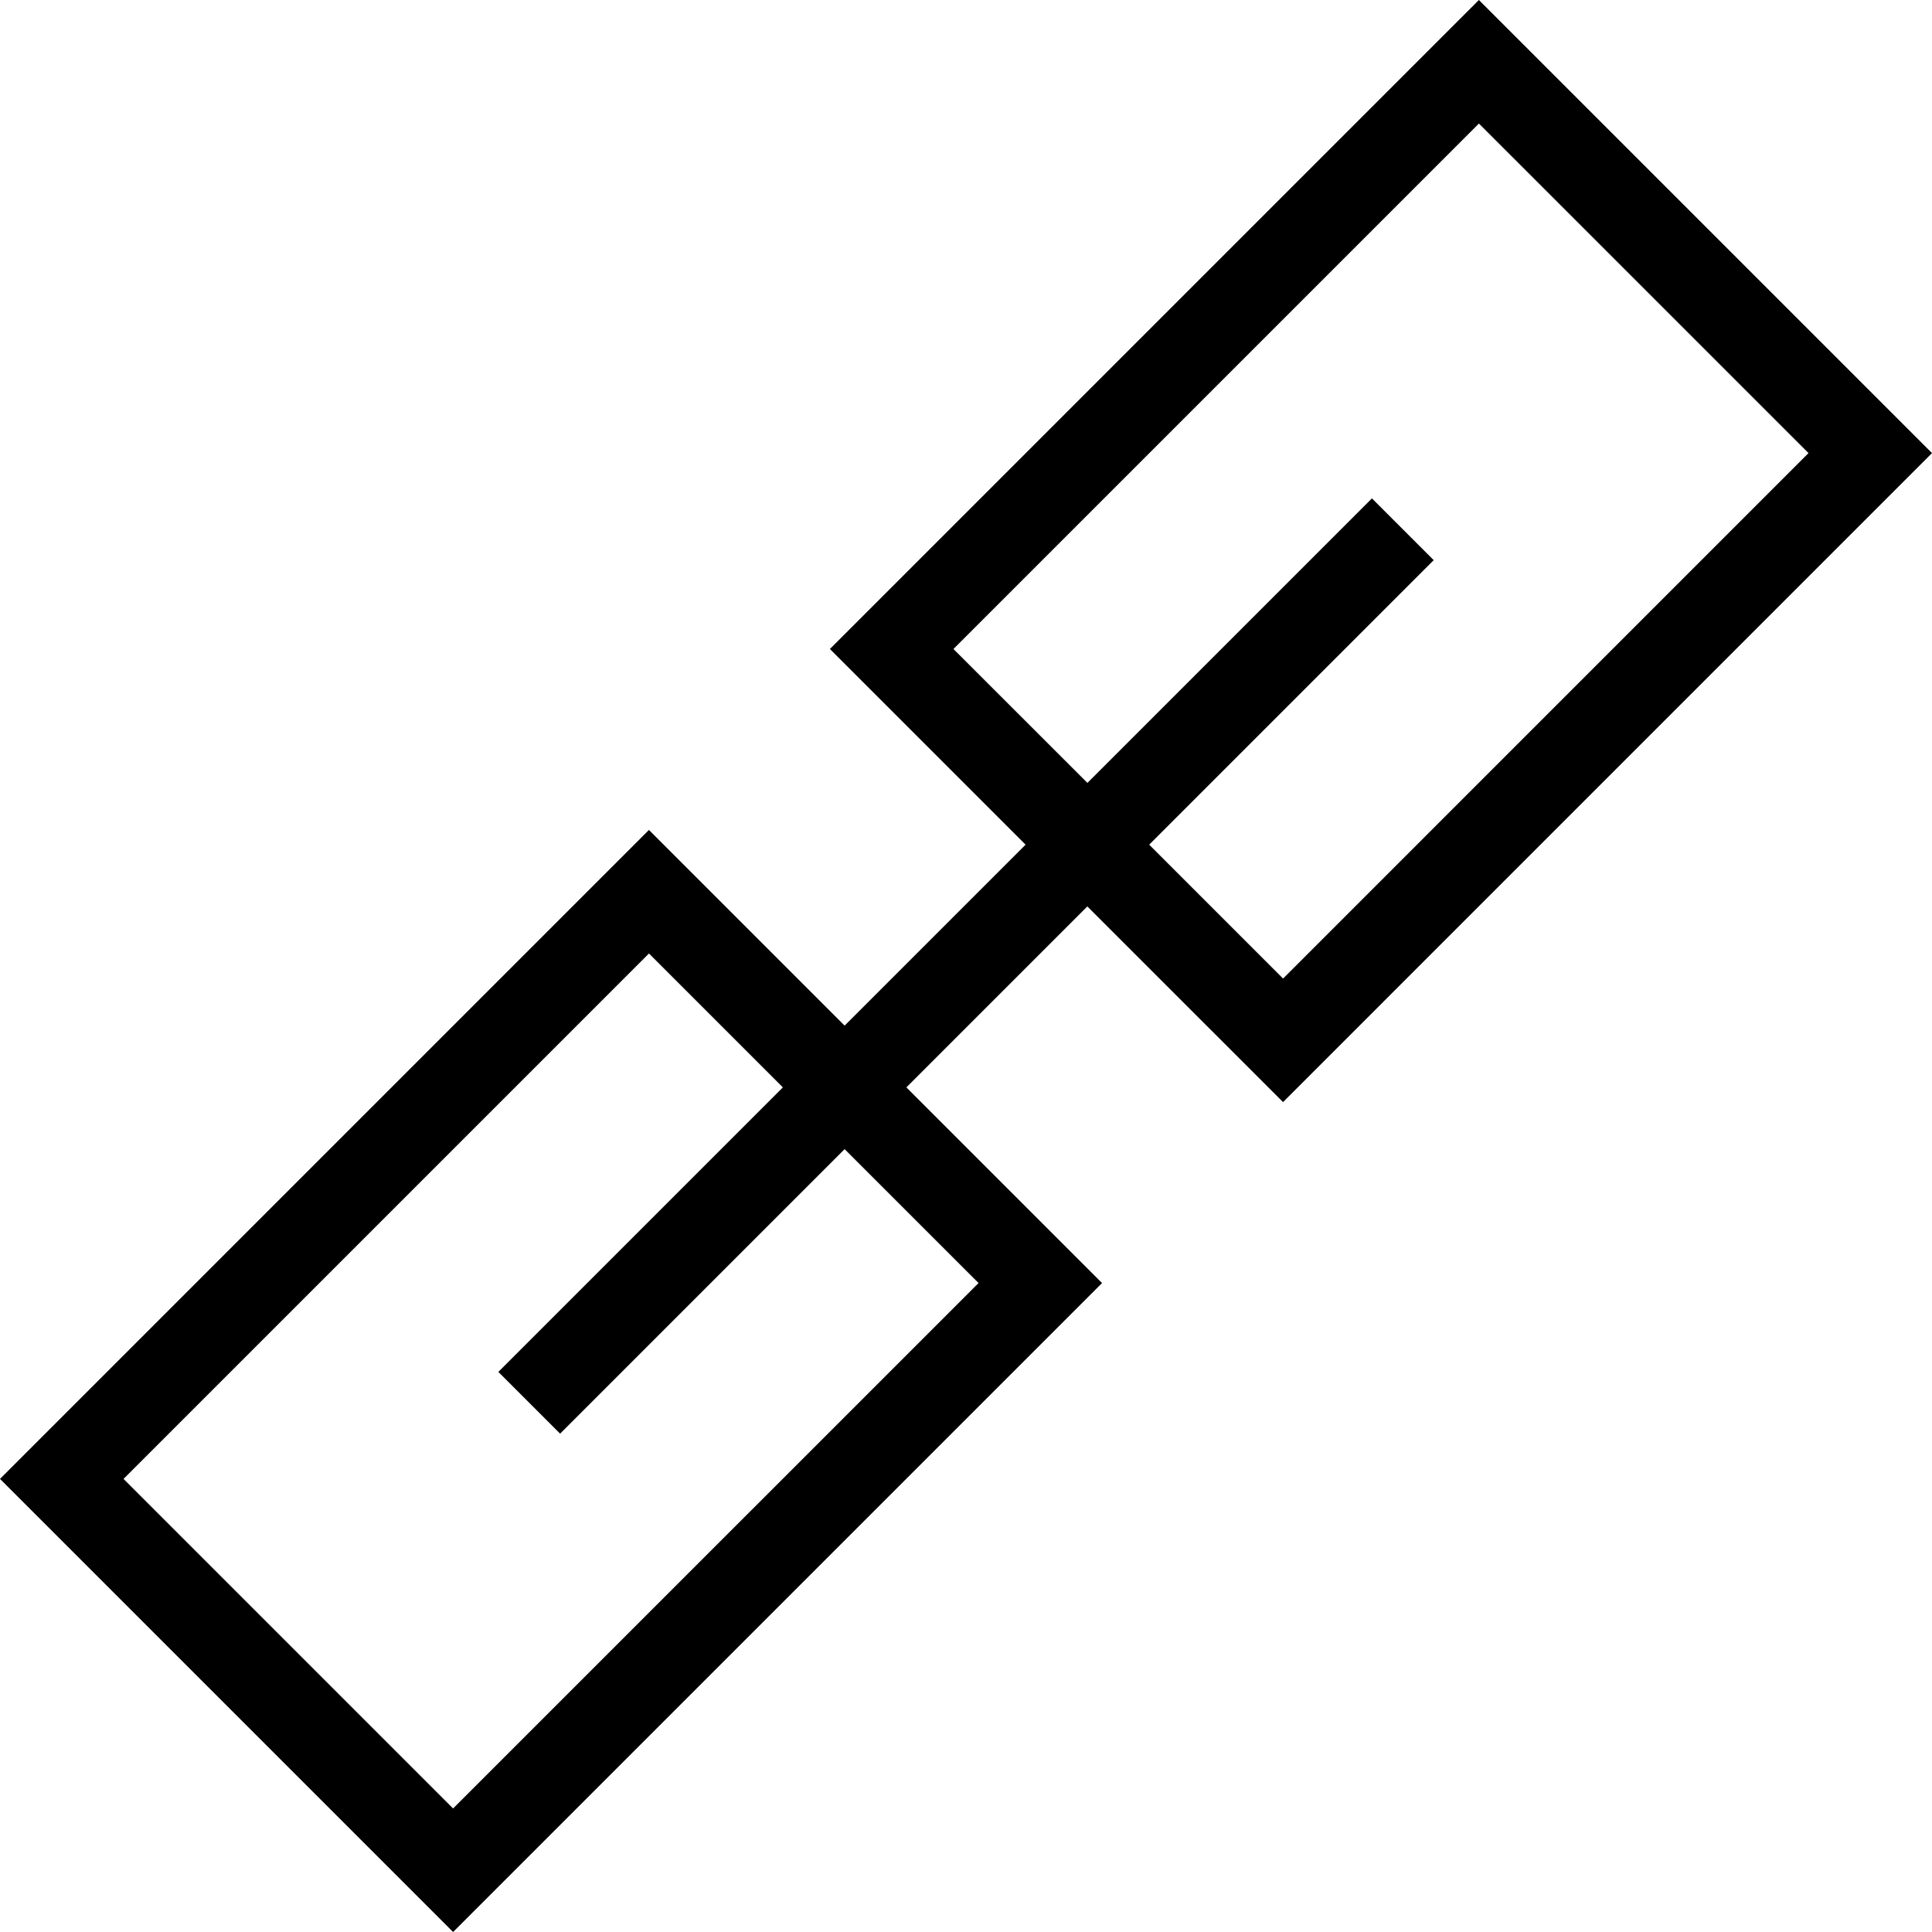 <?xml version="1.0" encoding="iso-8859-1"?>
<!-- Generator: Adobe Illustrator 19.1.0, SVG Export Plug-In . SVG Version: 6.00 Build 0)  -->
<svg version="1.1" id="Capa_1" xmlns="http://www.w3.org/2000/svg" xmlns:xlink="http://www.w3.org/1999/xlink" x="0px" y="0px"
	 viewBox="0 0 44.01 44.01" style="enable-background:new 0 0 44.01 44.01;" xml:space="preserve">
<g id="link">
	<g>
		<path d="M29.227,25.105L44.01,10.321L33.689,0L18.905,14.784l4.457,4.457l-4.122,4.122l-4.457-4.457L0,33.689L10.321,44.01
			l14.783-14.783l-4.457-4.457l4.122-4.122L29.227,25.105z M22.291,29.227L10.321,41.196l-7.507-7.507l11.969-11.969l3.05,3.05
			l-6.481,6.481l1.407,1.407l6.481-6.481L22.291,29.227z M21.719,14.784L33.689,2.814l7.508,7.507l-11.969,11.97l-3.05-3.05
			l6.481-6.481l-1.407-1.407l-6.481,6.481L21.719,14.784z"/>
	</g>
</g>
<g>
</g>
<g>
</g>
<g>
</g>
<g>
</g>
<g>
</g>
<g>
</g>
<g>
</g>
<g>
</g>
<g>
</g>
<g>
</g>
<g>
</g>
<g>
</g>
<g>
</g>
<g>
</g>
<g>
</g>
</svg>
